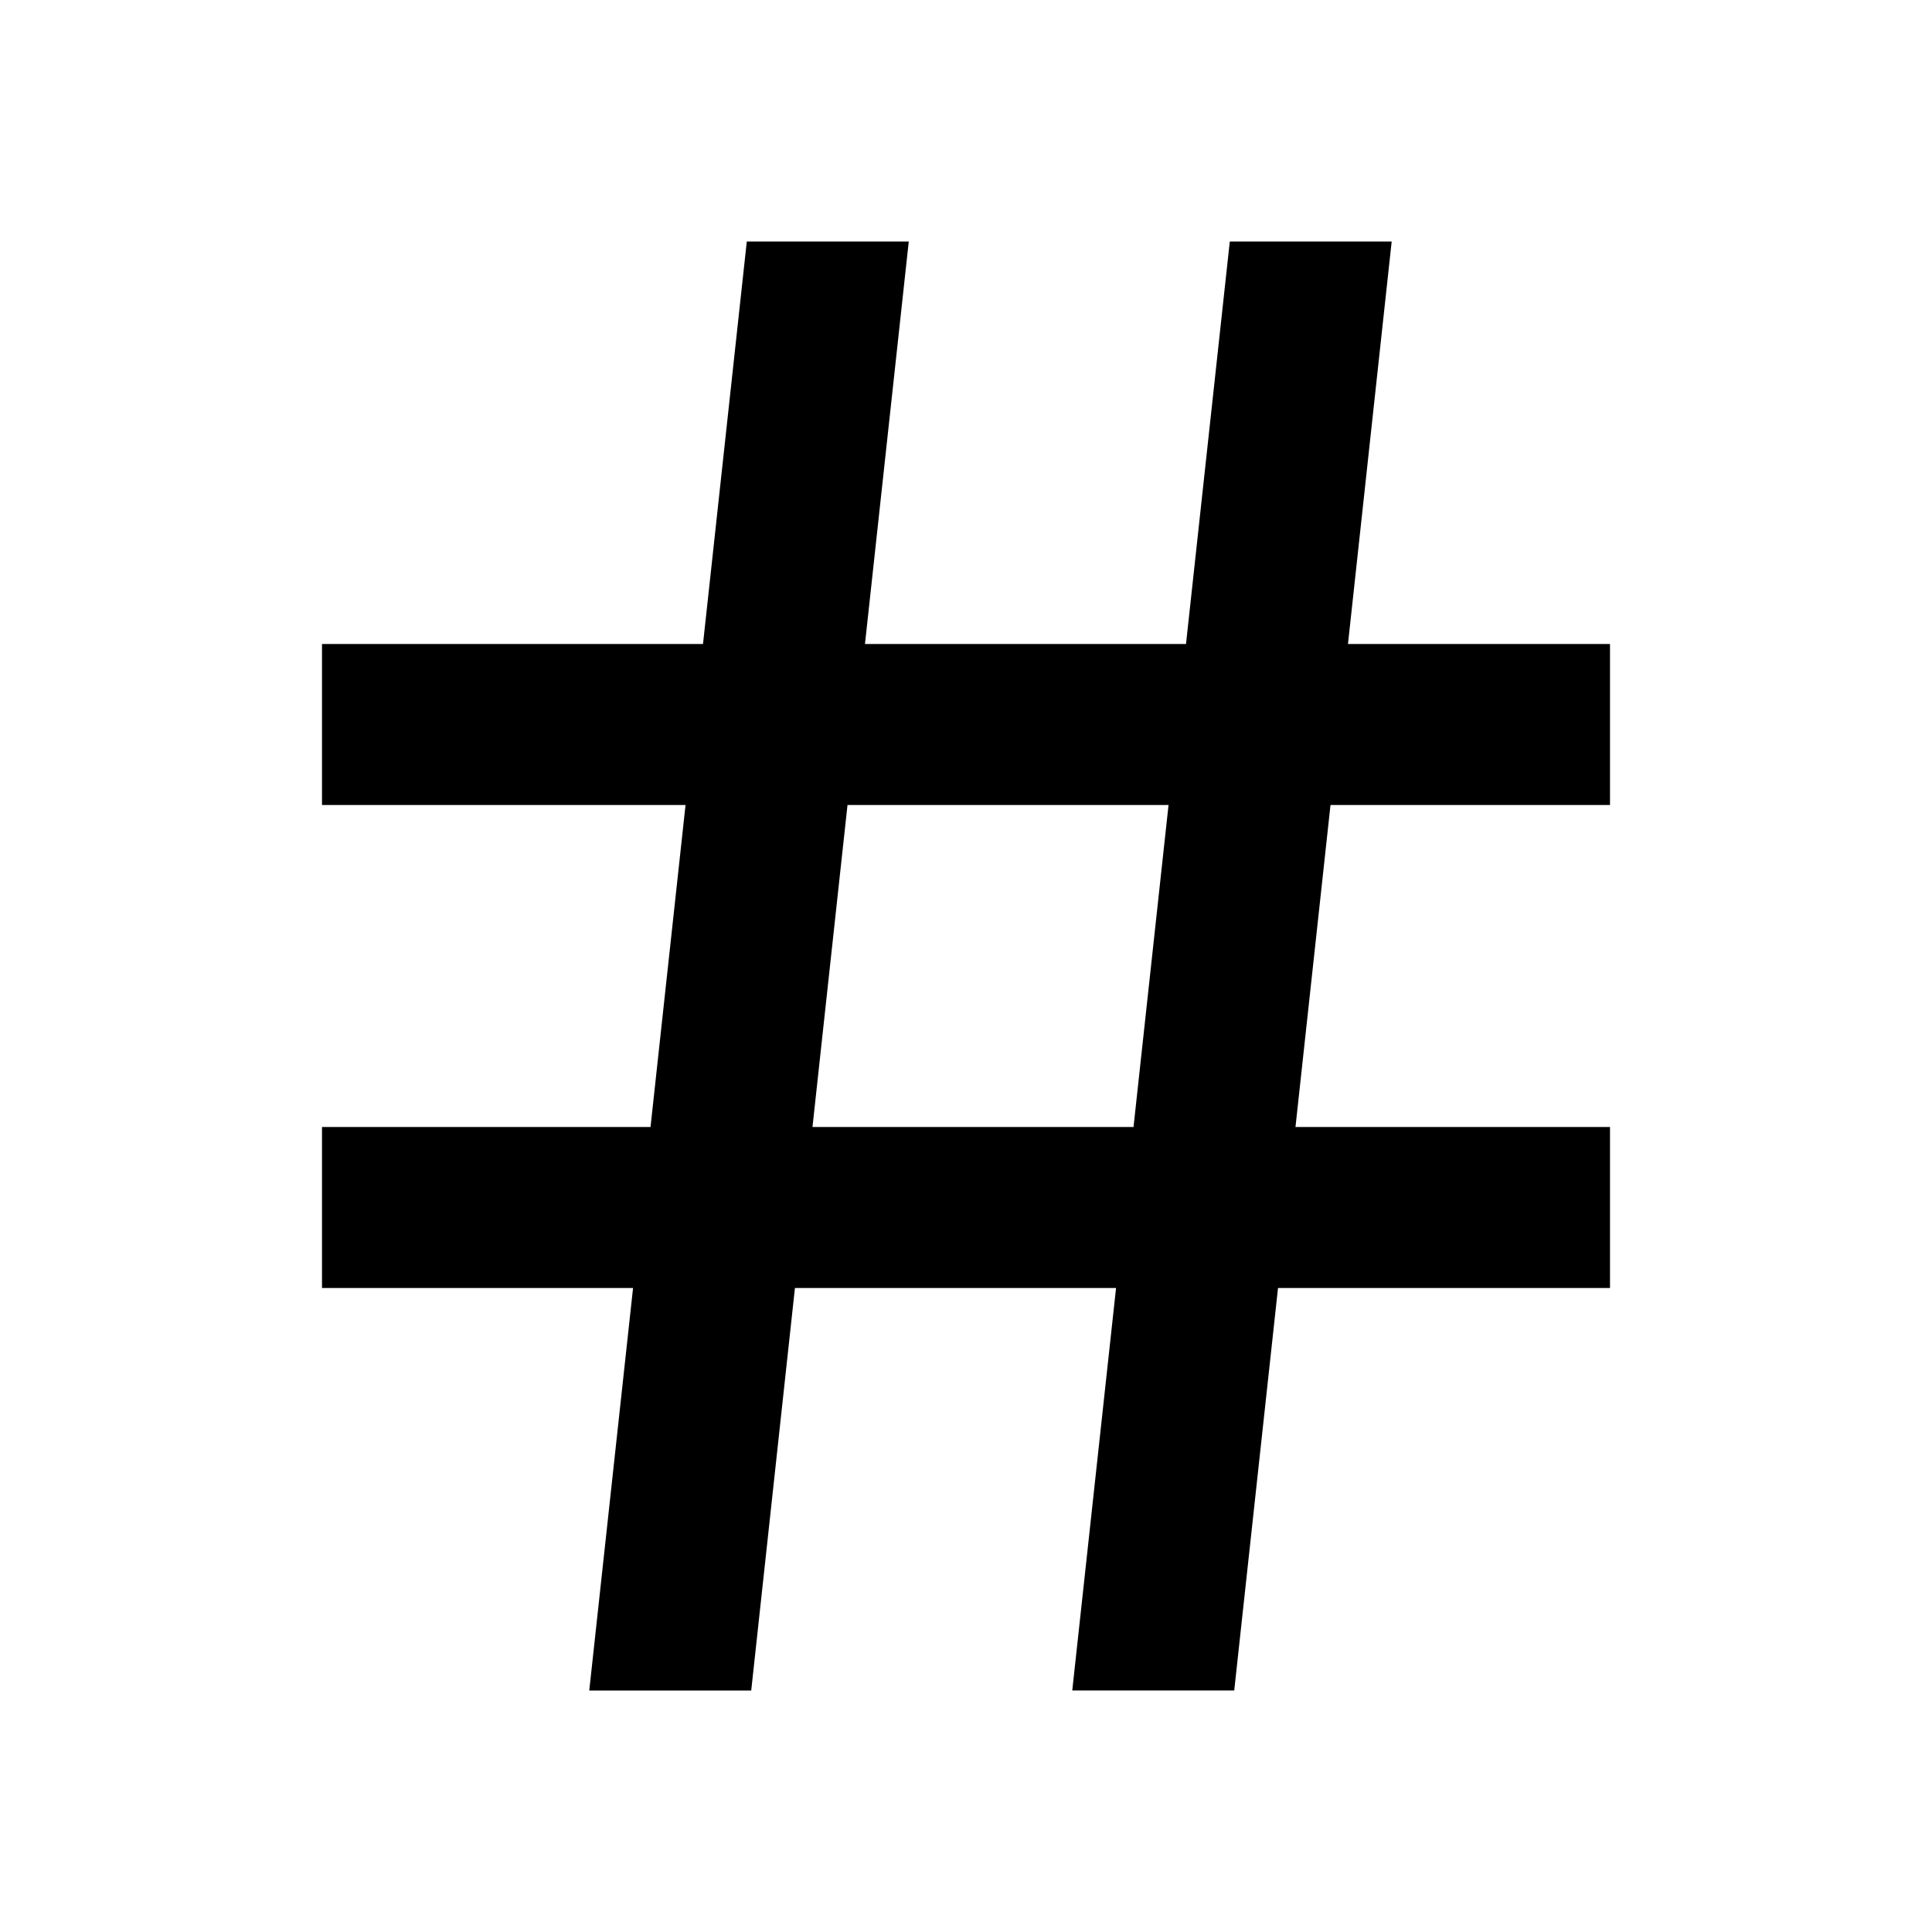 <svg xmlns="http://www.w3.org/2000/svg" width="24" height="24" fill="none">
  <path
    fill="currentColor"
    d="M15.277 3h2.011l-.543 5H20v2h-3.472l-.435 4H20v2h-4.124l-.544 5H13.32l.544-5H9.875l-.543 5H7.32l.544-5H4v-2h4.081l.435-4H4V8h4.733l.544-5h2.012l-.544 5h3.988zm-.761 7h-3.988l-.435 4h3.988z"
  />
</svg>

